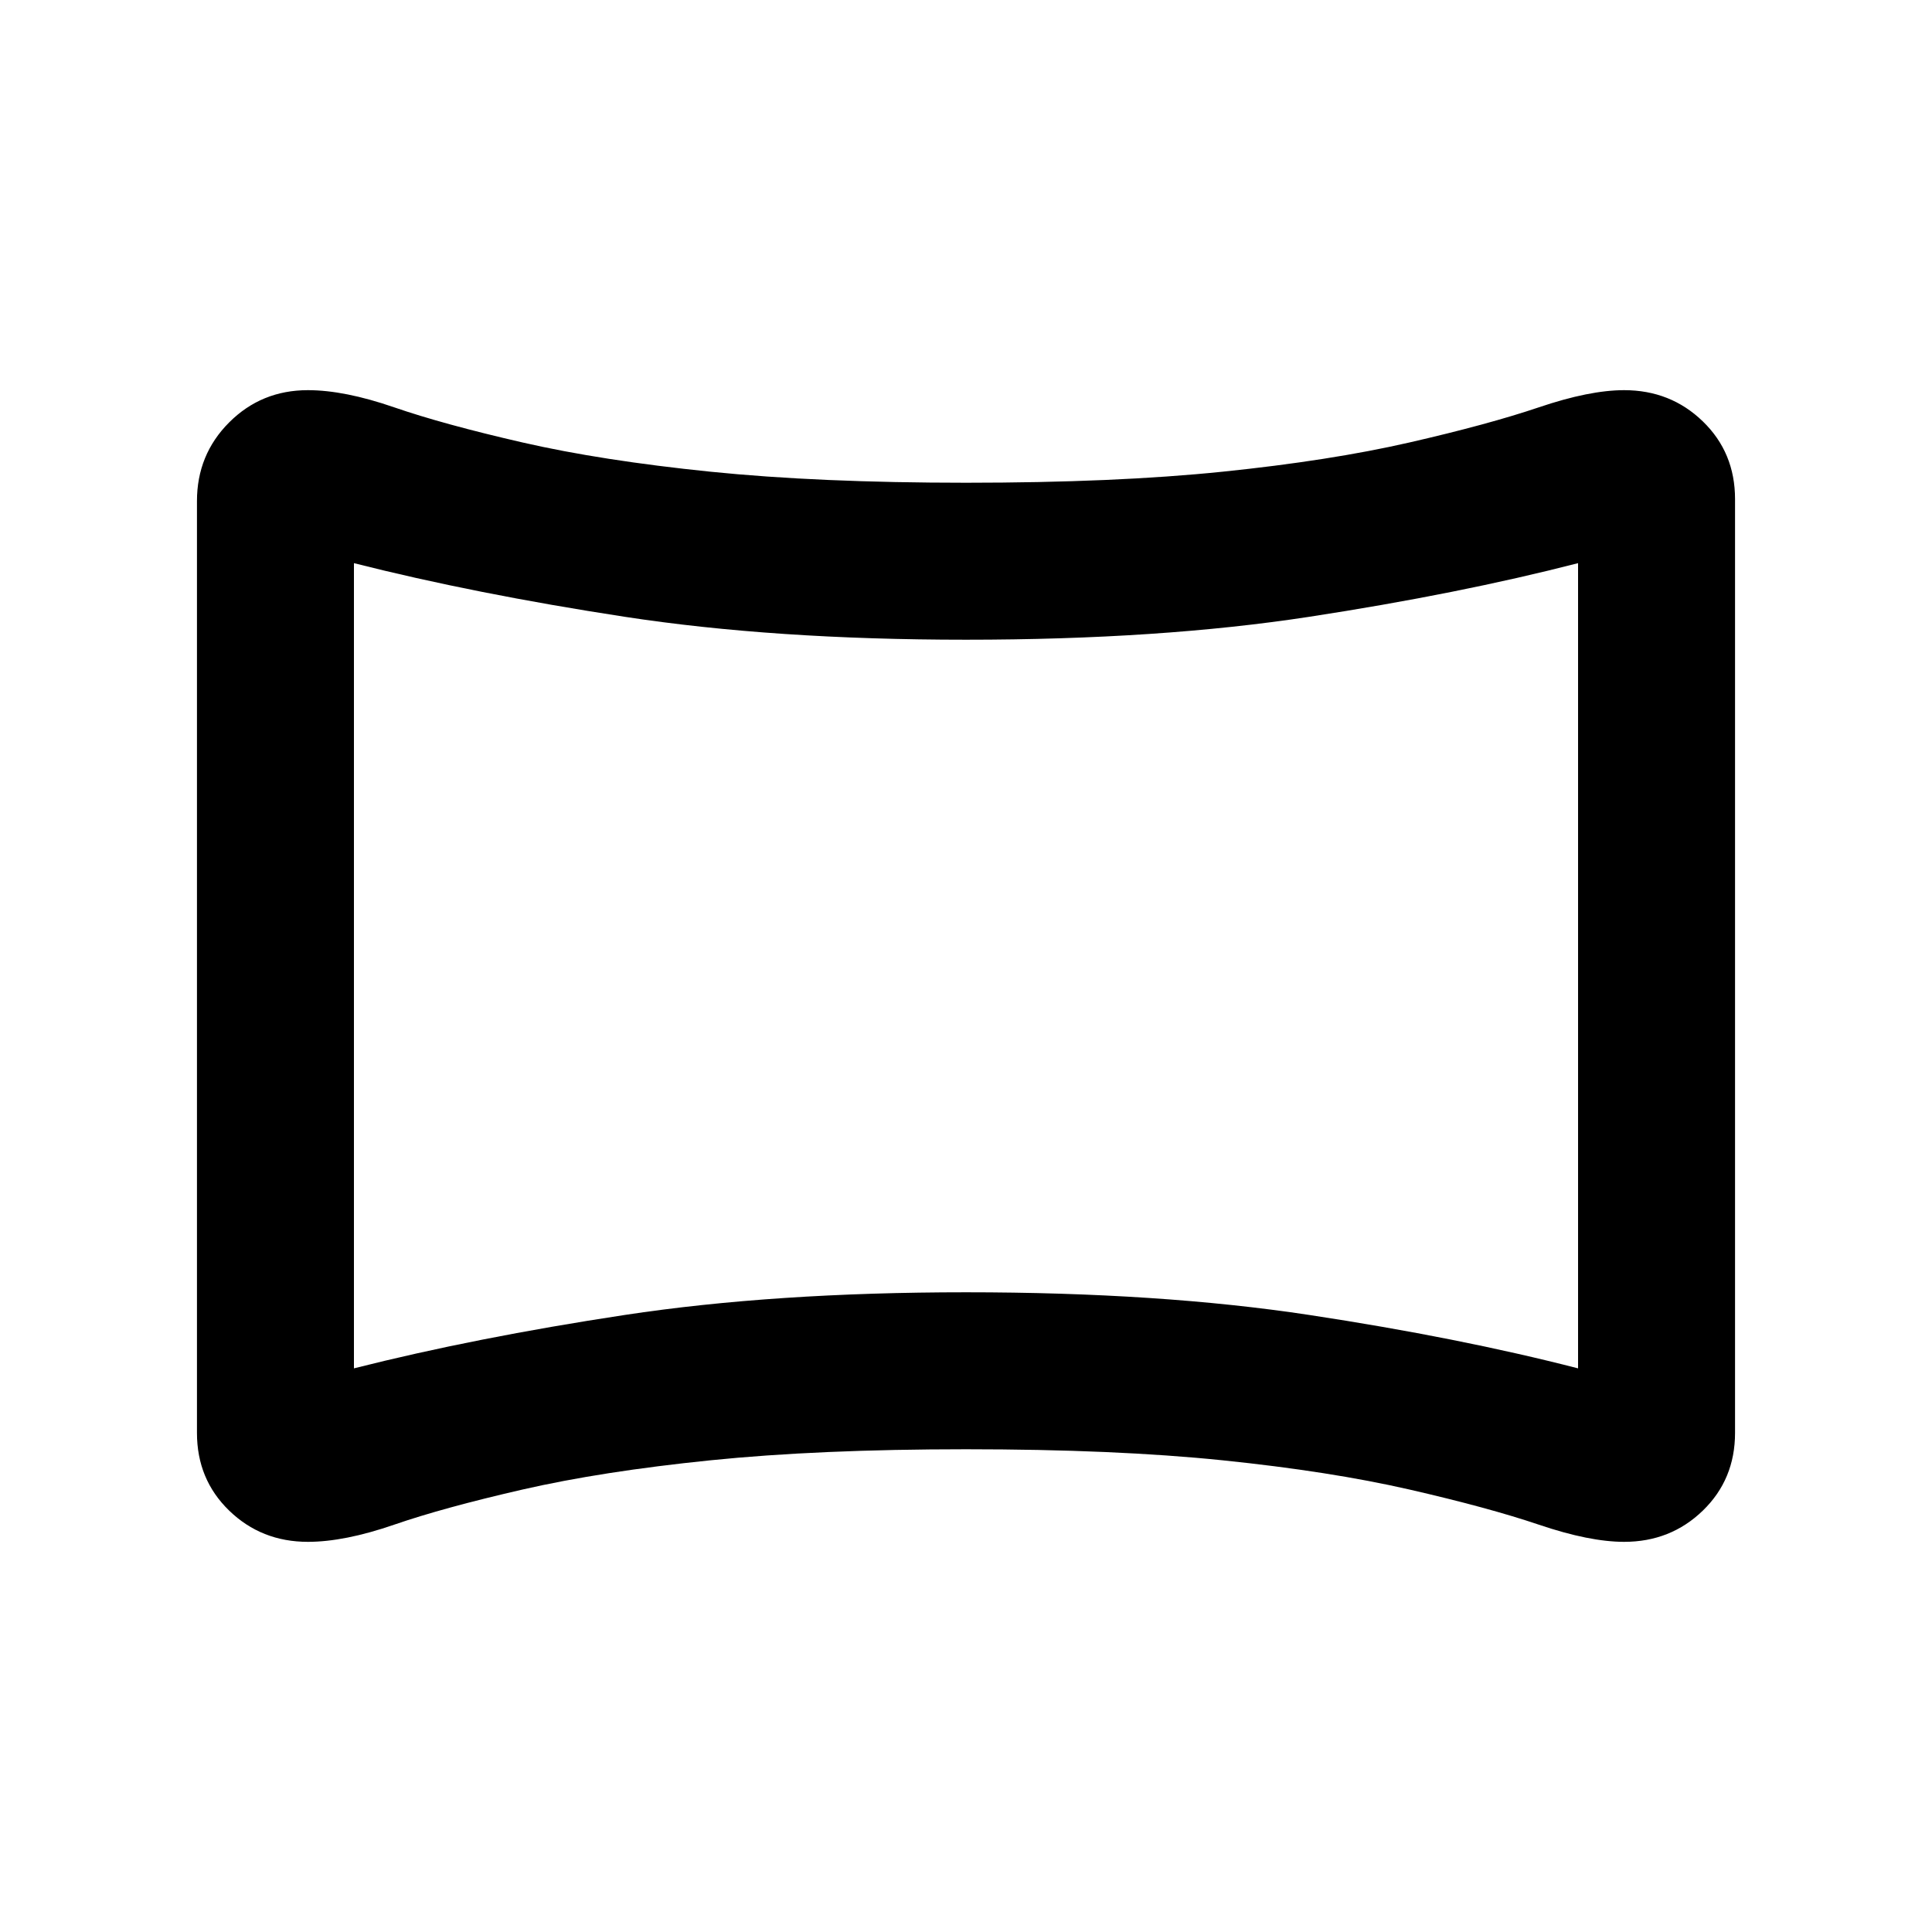 <svg xmlns="http://www.w3.org/2000/svg" height="20" viewBox="0 -960 960 960" width="20"><path d="M153-193.87q-23.11 0-39.12-15.51Q97.87-224.89 97.87-248v-463q0-23.11 16.01-39.12 16.01-16.01 39.12-16.01 18.15 0 42.78 8.5 24.63 8.5 63.92 17.5 39.28 9 93.18 14.5 53.9 5.5 127.12 5.5 74.22 0 127.62-5.5 53.4-5.5 92.68-14.5 39.29-9 64.42-17.5 25.13-8.5 42.28-8.5 23.11 0 39.12 15.51 16.01 15.51 16.01 38.62v464q0 23.11-16.01 38.62-16.01 15.51-39.12 15.51-17.15 0-42.28-8.5-25.13-8.5-64.42-17.5-39.28-9-92.68-14.5-53.4-5.5-127.62-5.5-73.22 0-127.12 5.5-53.9 5.5-93.18 14.5-39.29 9-63.92 17.5-24.63 8.5-42.78 8.5Zm22.87-86.2q60.28-15.26 134.56-26.53 74.29-11.27 169.57-11.27 96.28 0 170.57 11.27 74.28 11.27 133.56 26.53v-400.1q-59.28 15.26-133.56 26.65-74.29 11.39-170.57 11.39-95.28 0-169.57-11.39-74.28-11.39-134.56-26.65v400.1ZM480-480Z"/></svg>
